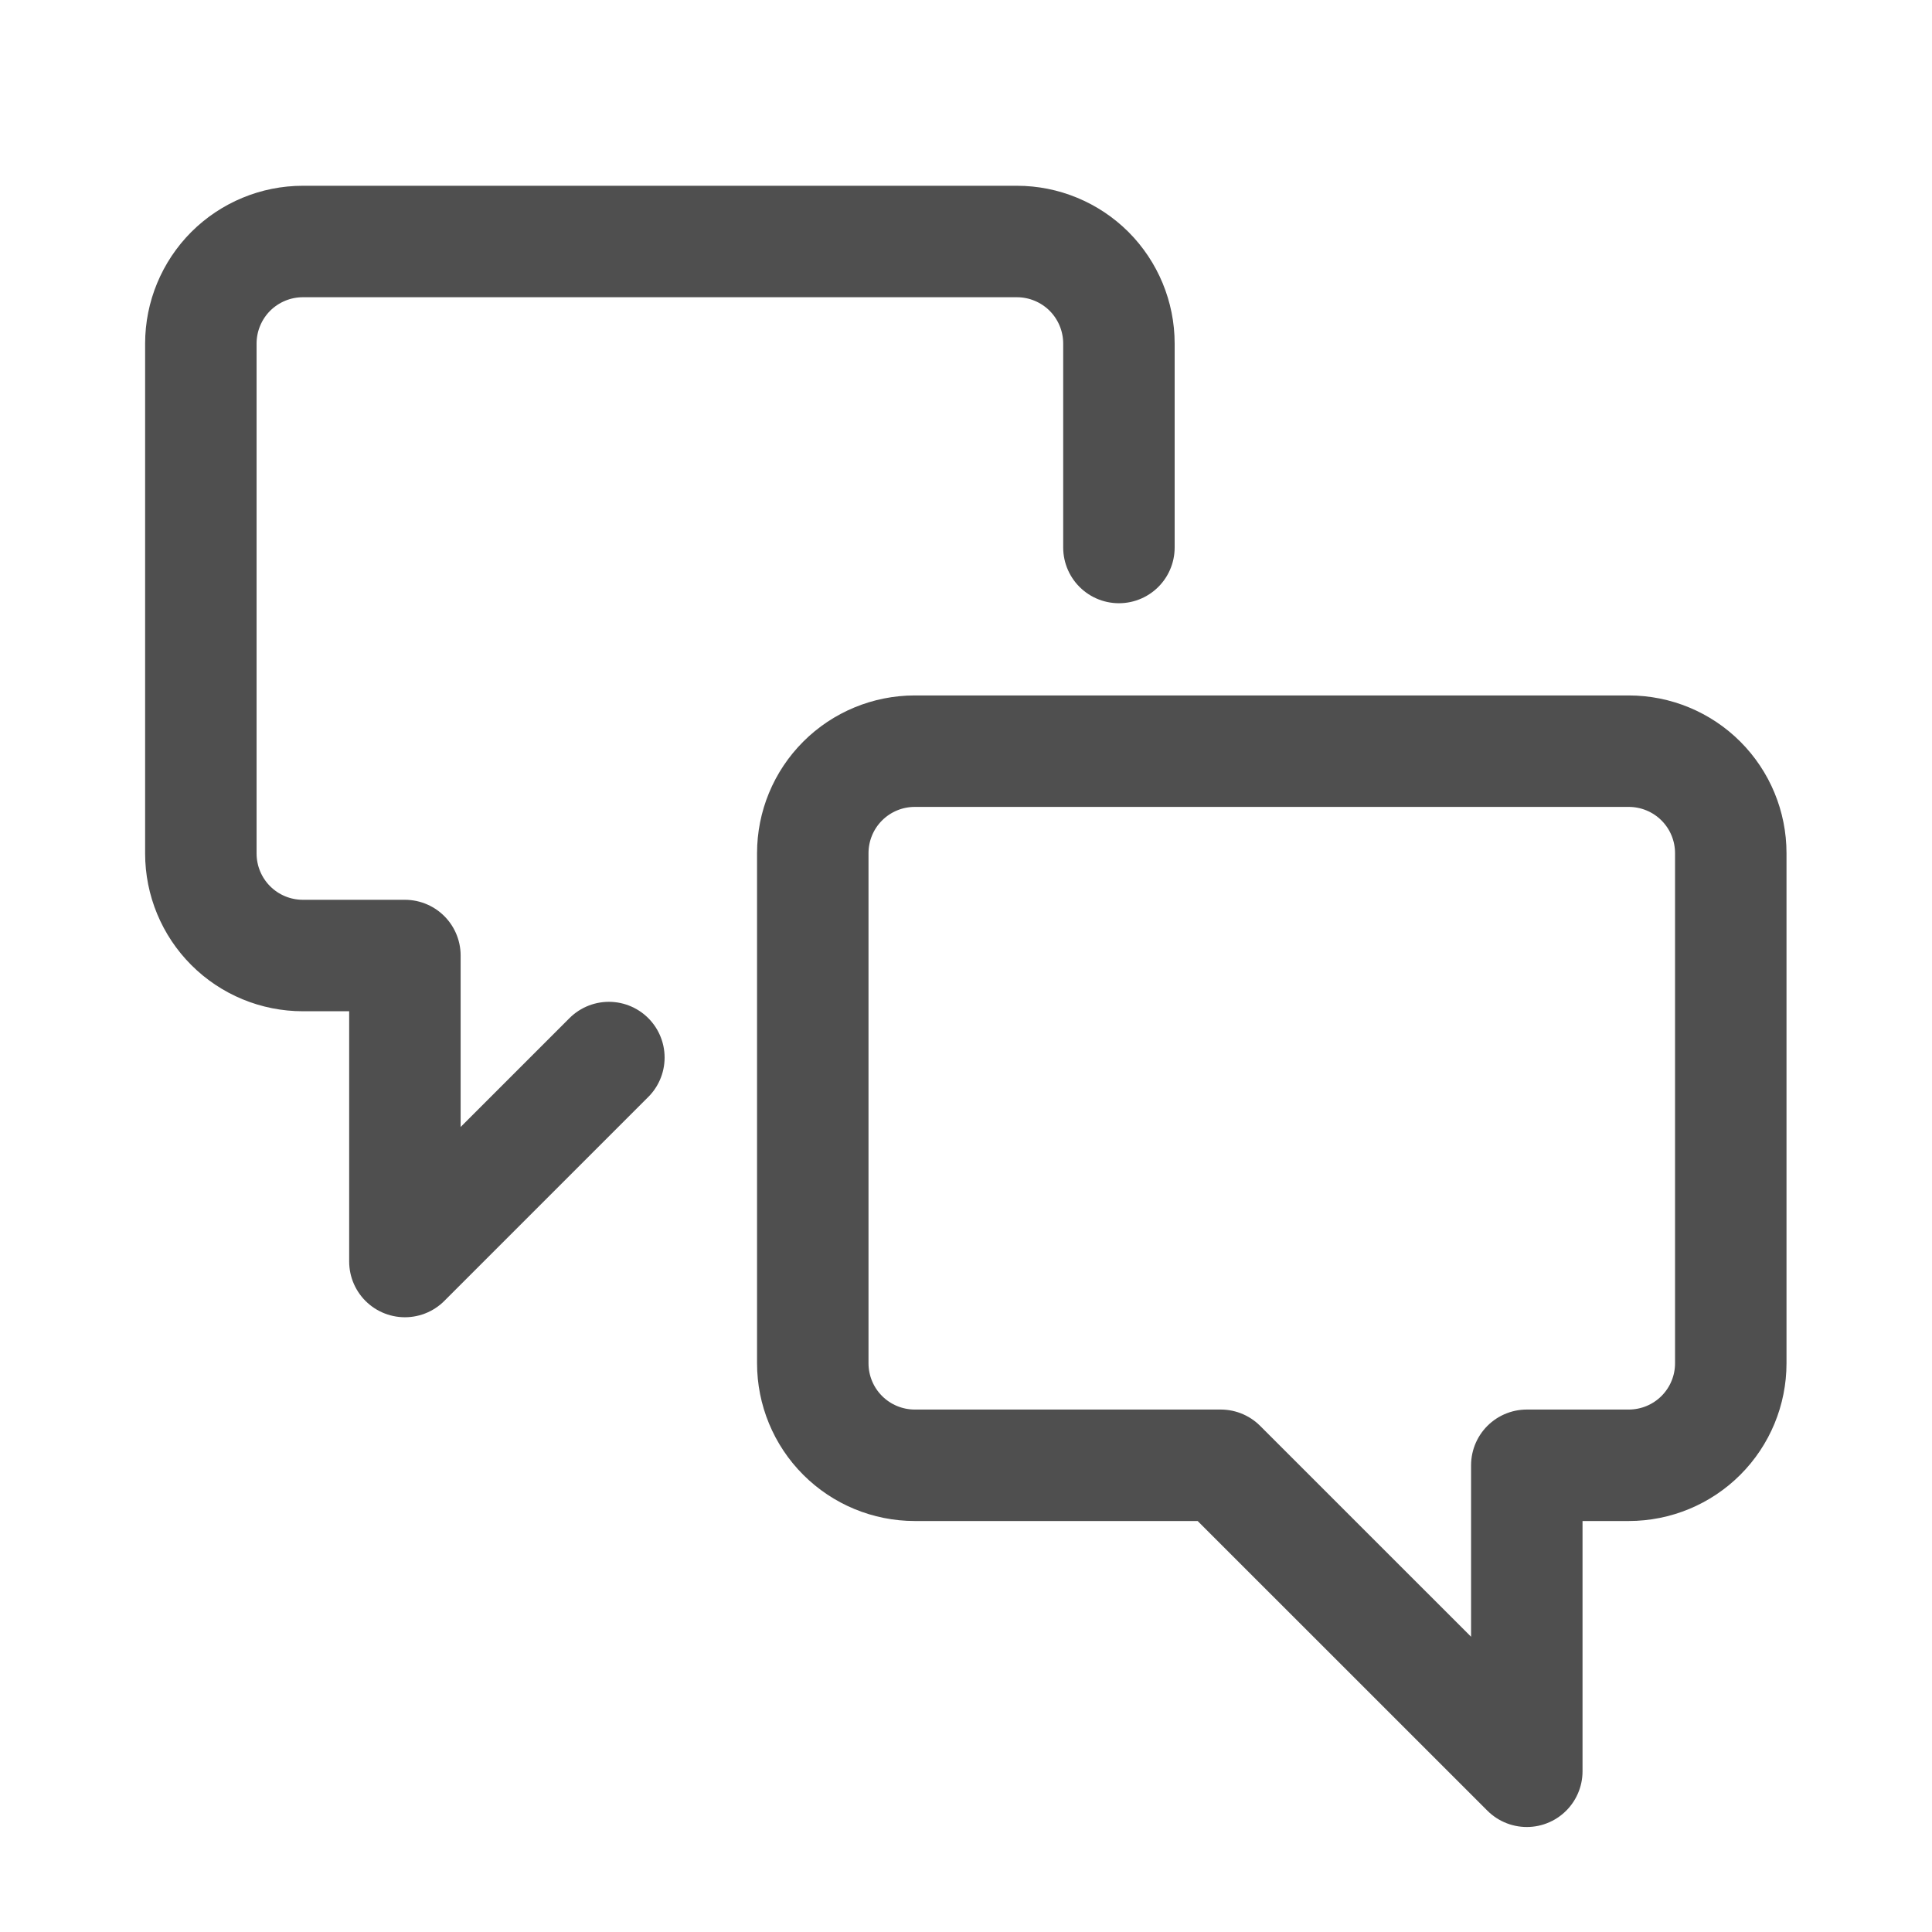 <svg width="26" height="26" viewBox="0 0 26 26" fill="none" xmlns="http://www.w3.org/2000/svg">
<g id="Conversation Chat 1">
<path id="Vector" d="M12.31 19.719C11.946 19.719 11.597 19.574 11.34 19.317C11.082 19.059 10.938 18.71 10.938 18.346V11.482C10.938 11.118 11.082 10.769 11.34 10.511C11.597 10.254 11.946 10.109 12.31 10.109H21.919C22.284 10.109 22.633 10.254 22.89 10.511C23.148 10.769 23.292 11.118 23.292 11.482V18.346C23.292 18.71 23.148 19.059 22.89 19.317C22.633 19.574 22.284 19.719 21.919 19.719H20.547V23.837L16.428 19.719H12.31Z" stroke="#4F4F4F" stroke-width="1.5" stroke-linecap="round" stroke-linejoin="round"/>
<path id="Vector_2" d="M8.194 14.232L5.449 16.977V12.859H4.076C3.712 12.859 3.363 12.715 3.105 12.457C2.848 12.2 2.703 11.851 2.703 11.486V4.623C2.703 4.259 2.848 3.91 3.105 3.652C3.363 3.395 3.712 3.25 4.076 3.25H13.685C14.049 3.25 14.398 3.395 14.656 3.652C14.913 3.91 15.058 4.259 15.058 4.623V7.368" stroke="#4F4F4F" stroke-width="1.5" stroke-linecap="round" stroke-linejoin="round"/>
</g>
</svg>
